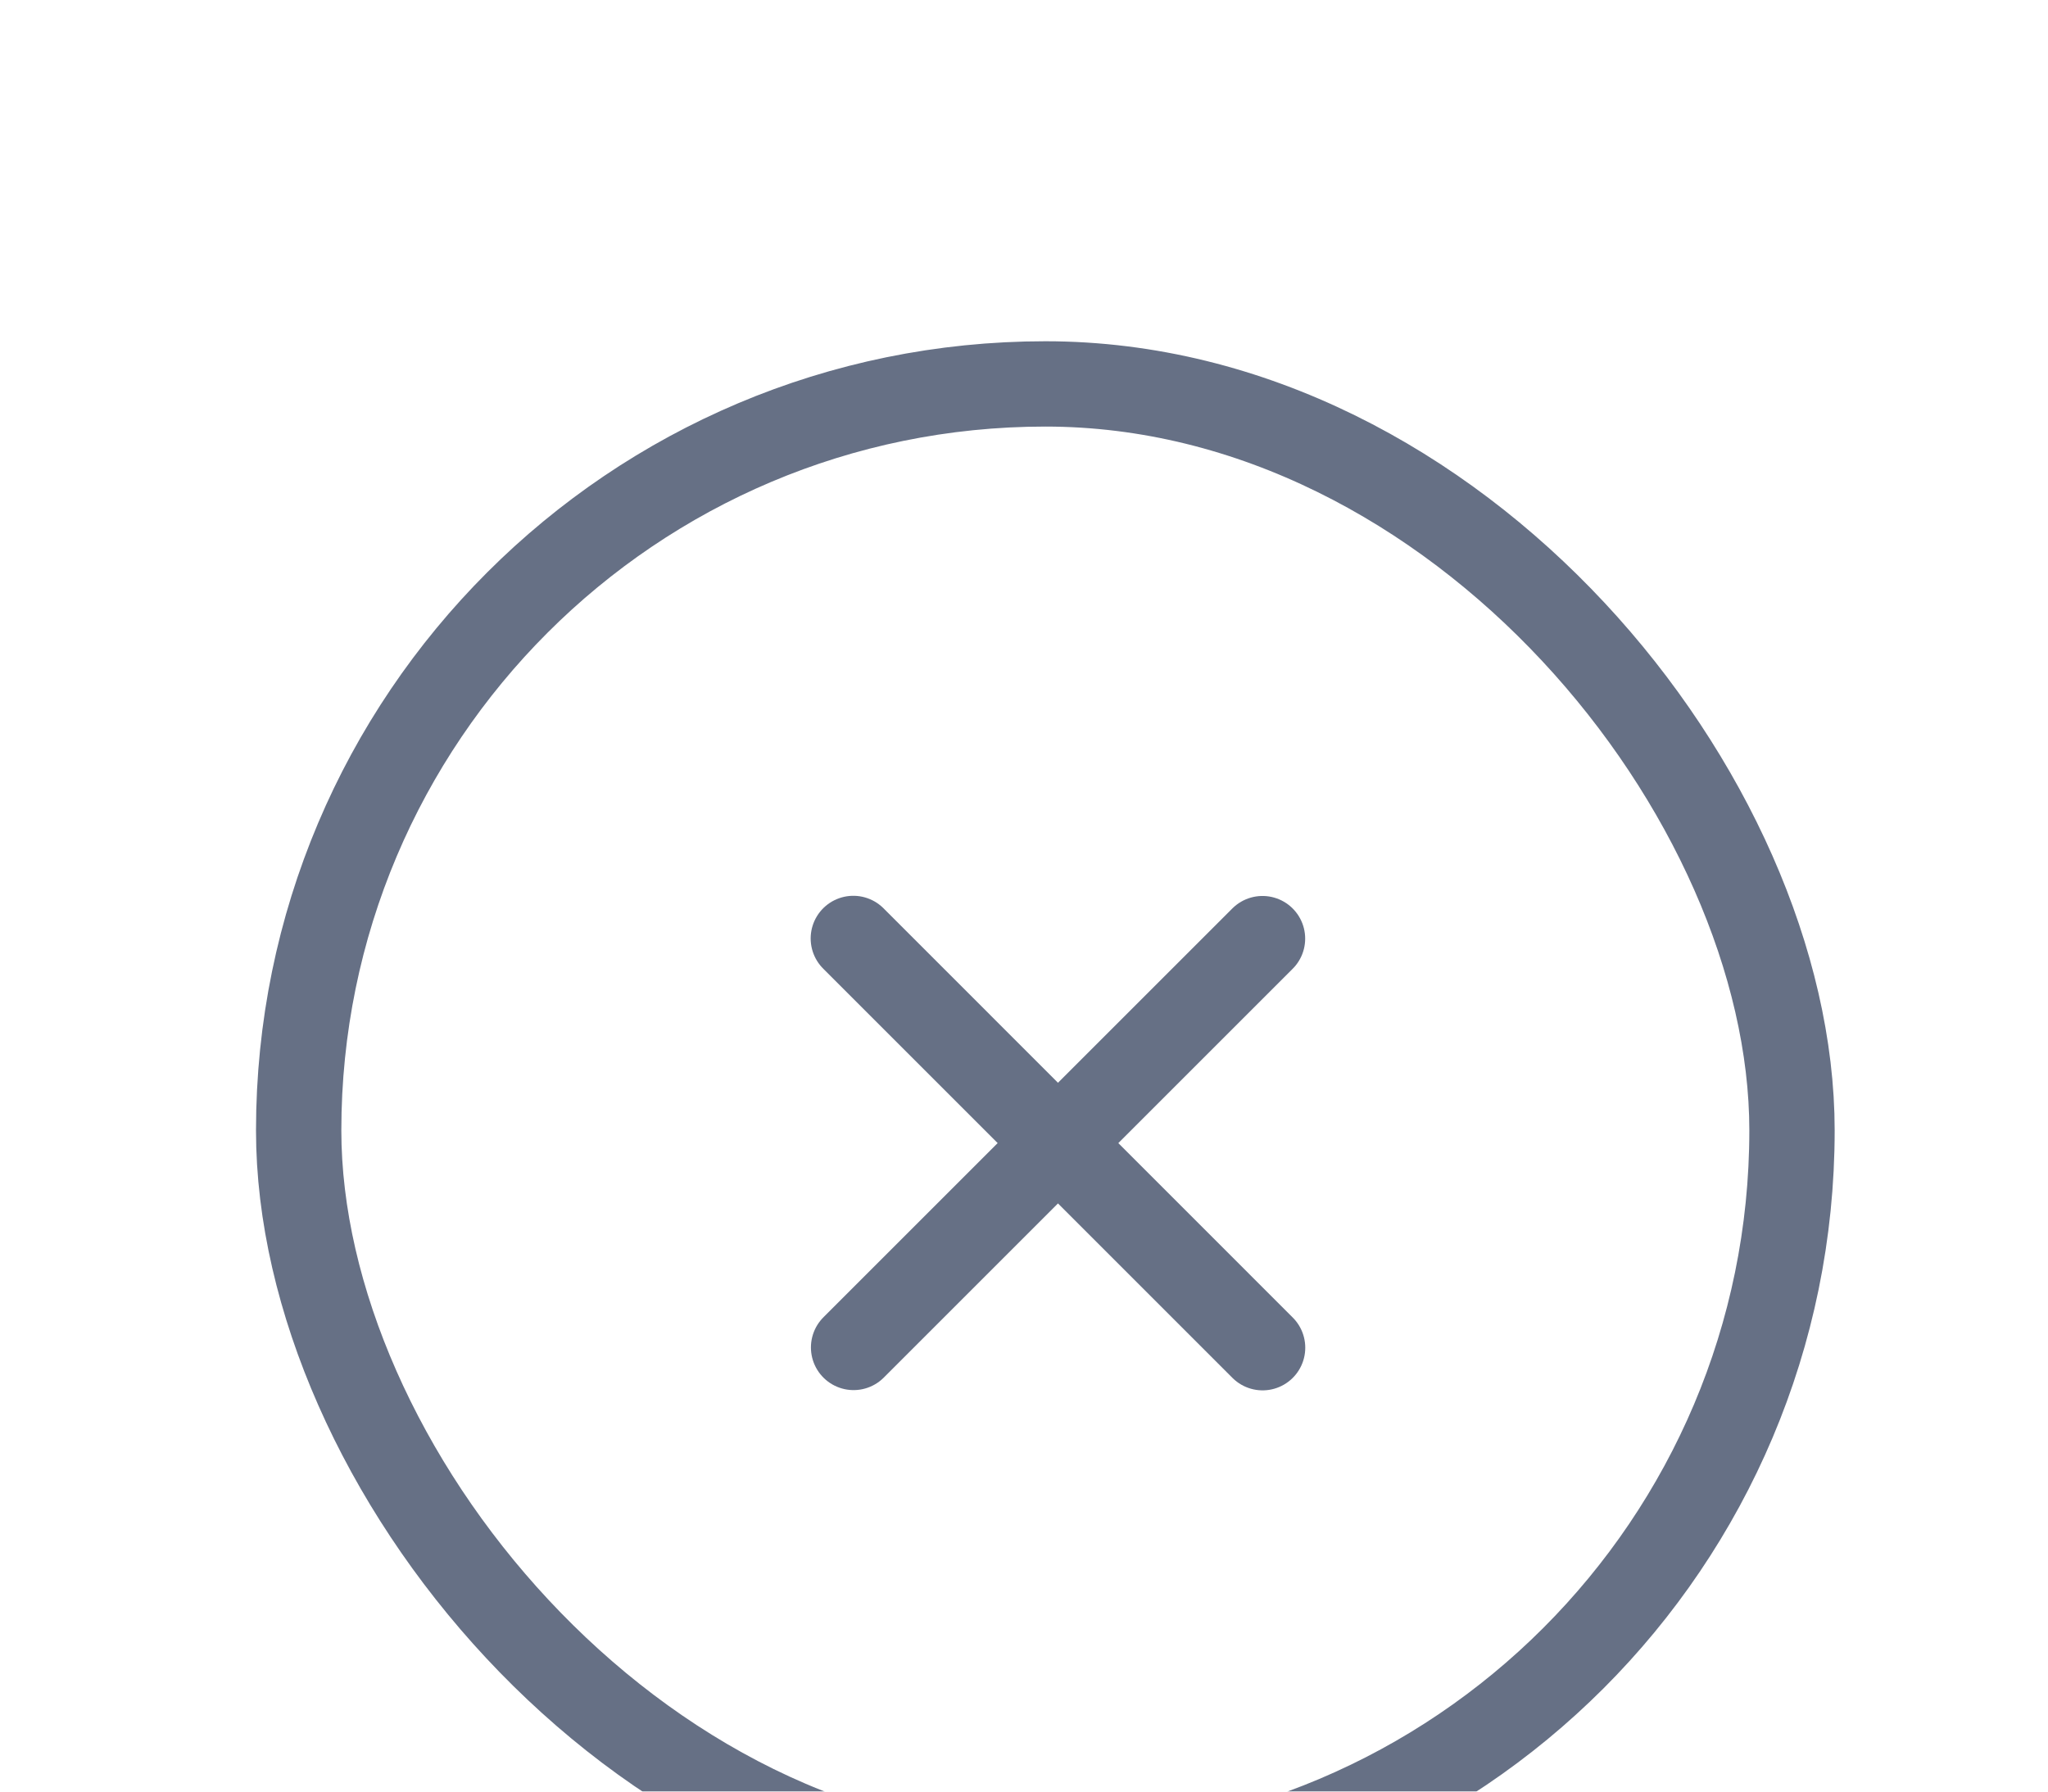 <svg width="24" height="21" viewBox="0 0 24 21" fill="none" xmlns="http://www.w3.org/2000/svg">
<g filter="url(#filter0_d_6_116)">
<rect x="3.5" y="0.5" width="17.5" height="17.5" rx="8.75" stroke="#667085"/>
<path d="M14.795 7.002L10.003 11.794" stroke="#667085" stroke-linecap="round" stroke-linejoin="round"/>
<path d="M14.796 11.797L10 7" stroke="#667085" stroke-linecap="round" stroke-linejoin="round"/>
</g>
<defs>
<filter id="filter0_d_6_116" x="-1" y="0" width="26.5" height="26.5" filterUnits="userSpaceOnUse" color-interpolation-filters="sRGB">
<feFlood flood-opacity="0" result="BackgroundImageFix"/>
<feColorMatrix in="SourceAlpha" type="matrix" values="0 0 0 0 0 0 0 0 0 0 0 0 0 0 0 0 0 0 127 0" result="hardAlpha"/>
<feOffset dy="4"/>
<feGaussianBlur stdDeviation="2"/>
<feComposite in2="hardAlpha" operator="out"/>
<feColorMatrix type="matrix" values="0 0 0 0 0 0 0 0 0 0 0 0 0 0 0 0 0 0 0.25 0"/>
<feBlend mode="normal" in2="BackgroundImageFix" result="effect1_dropShadow_6_116"/>
<feBlend mode="normal" in="SourceGraphic" in2="effect1_dropShadow_6_116" result="shape"/>
</filter>
</defs>
</svg>
